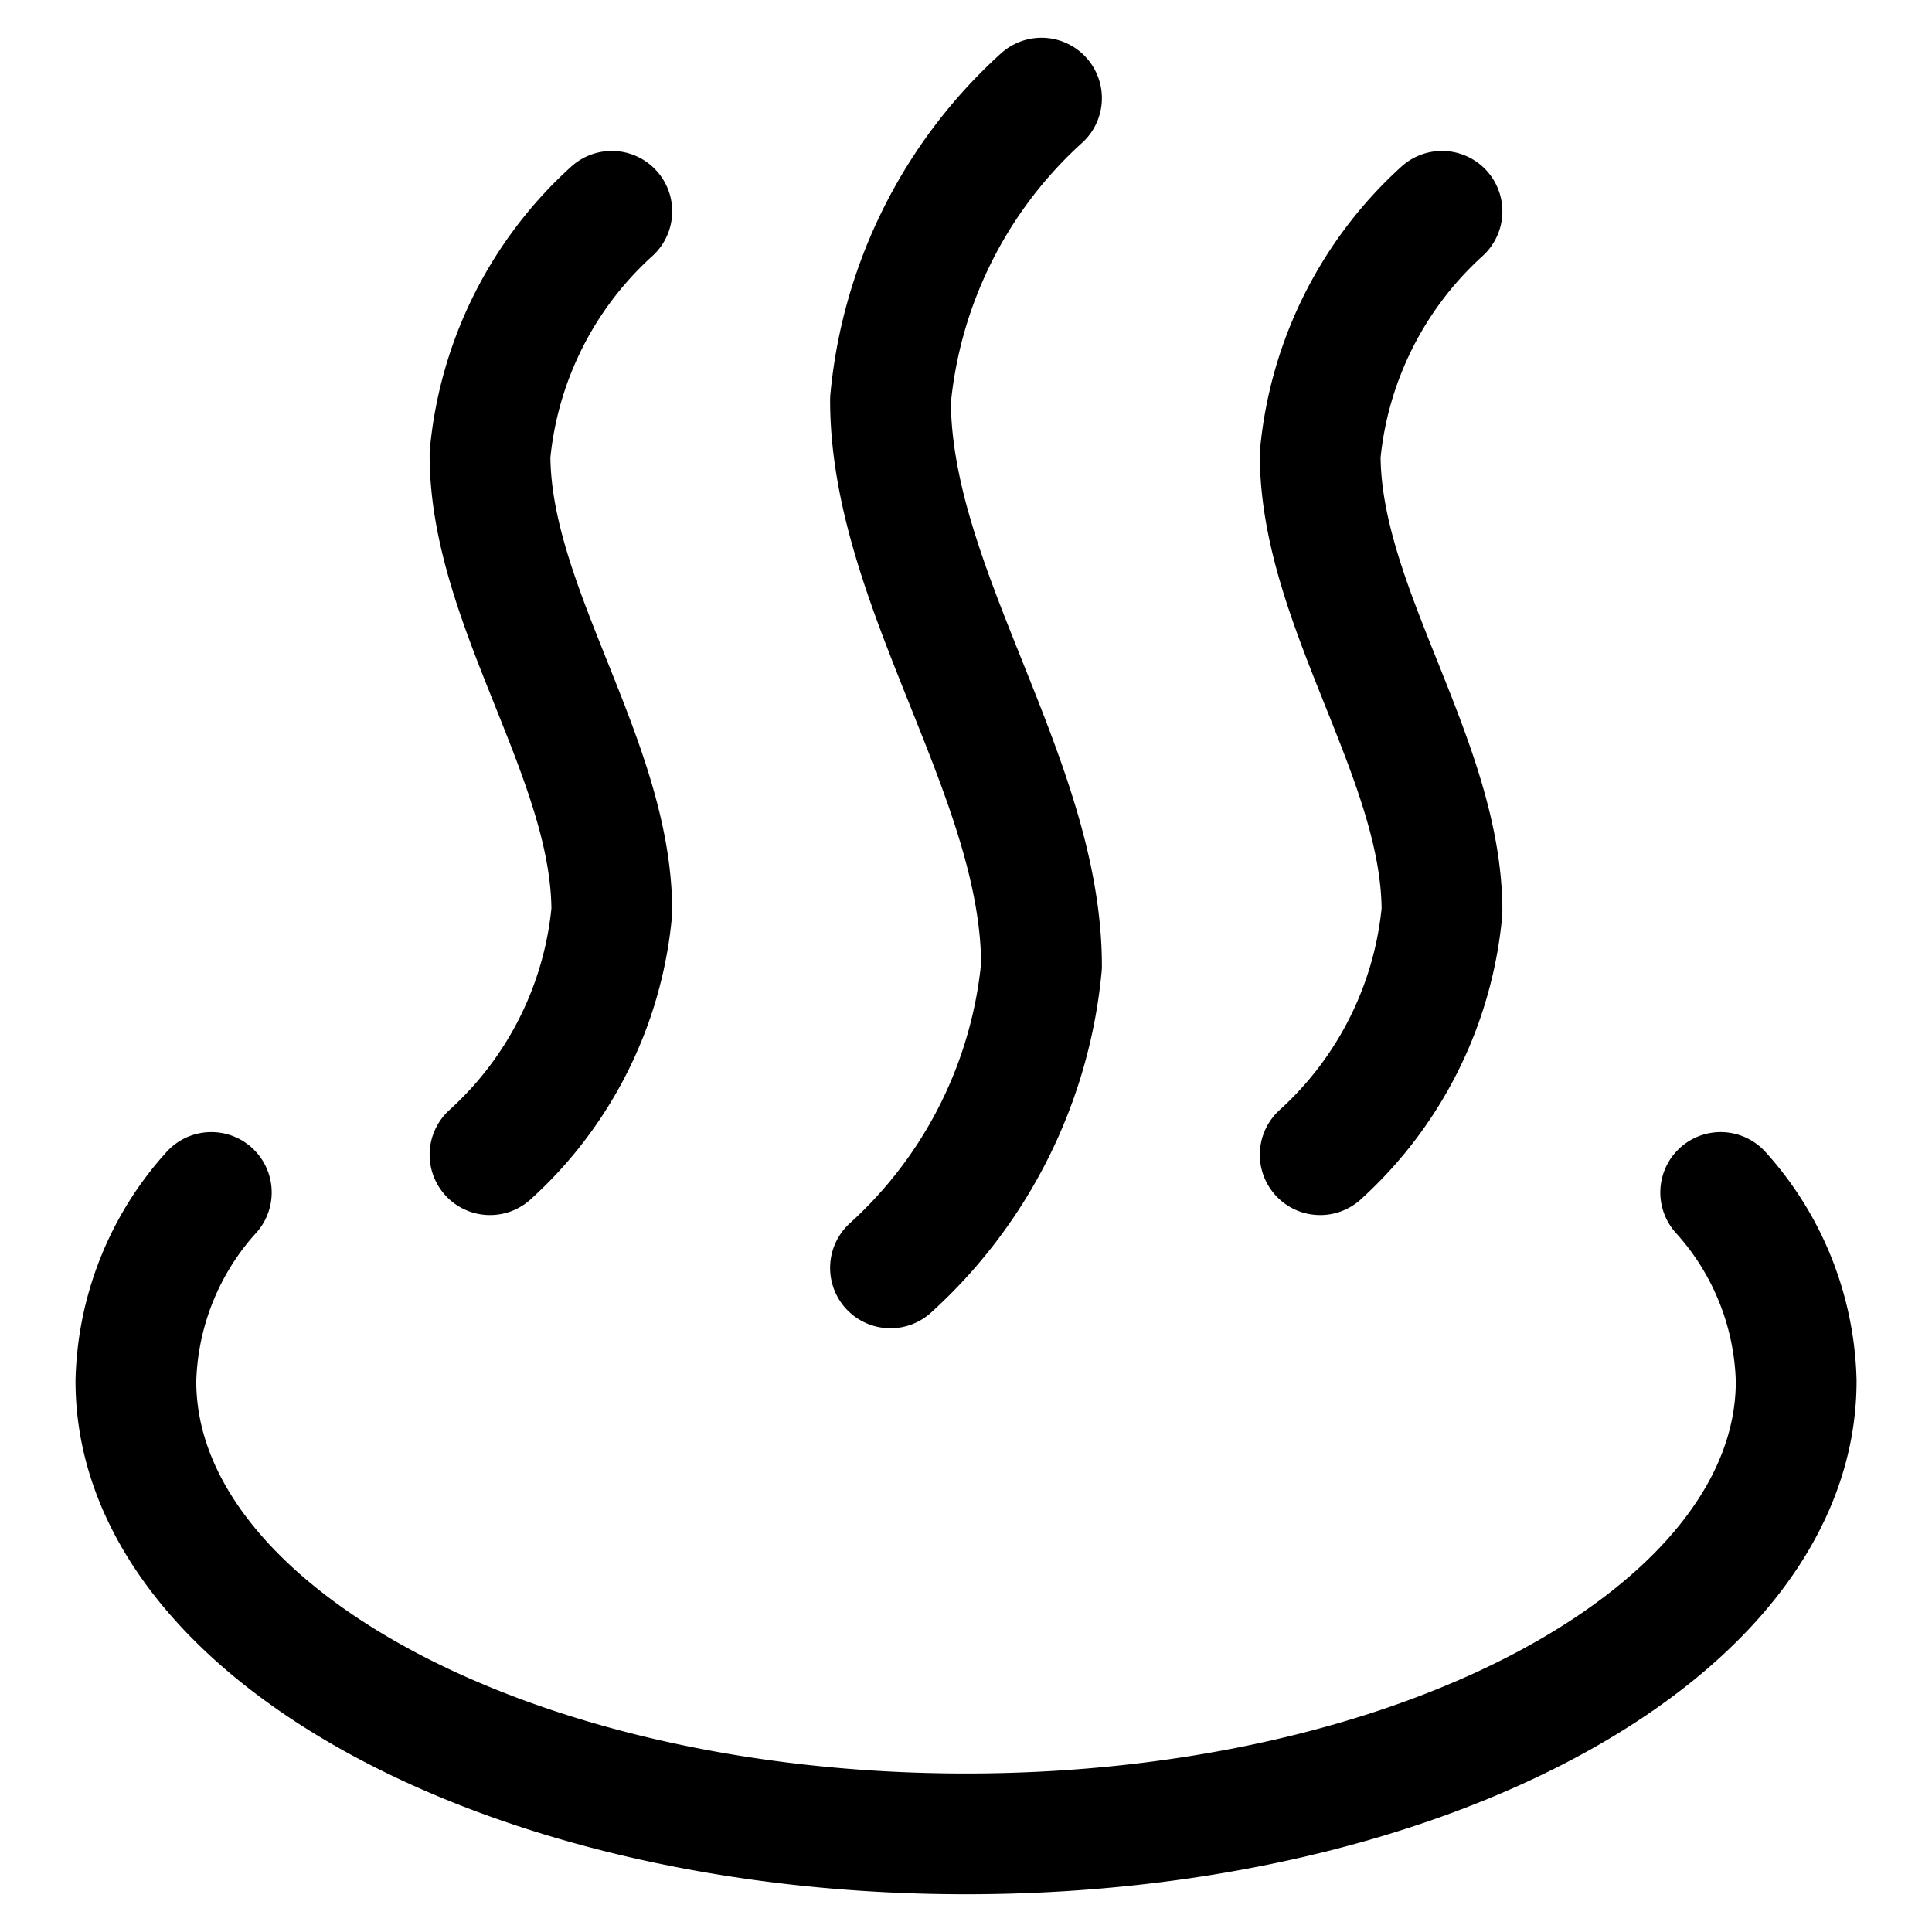 <svg viewBox="0 0 24 24" fill="none" xmlns="http://www.w3.org/2000/svg"><g clip-path="url(#a)" stroke="currentColor" stroke-width="1.5" stroke-linecap="round" stroke-linejoin="round"><path d="M21.375 14.813c.583.643.916 1.475.938 2.343 0 3.107-4.618 5.625-10.313 5.625S1.688 20.263 1.688 17.156c.021-.868.354-1.7.937-2.343M7.6 2.625a4.66 4.66 0 0 0-1.513 3.024c0 1.89 1.513 3.78 1.513 5.671a4.66 4.66 0 0 1-1.513 3.024M17.913 2.625A4.67 4.67 0 0 0 16.4 5.649c0 1.89 1.513 3.781 1.513 5.671a4.67 4.67 0 0 1-1.513 3.024" vector-effect="non-scaling-stroke"/><path d="M12.938 1.219a5.78 5.78 0 0 0-1.876 3.75c0 2.343 1.876 4.687 1.876 7.031a5.79 5.79 0 0 1-1.876 3.75" vector-effect="non-scaling-stroke"/></g><defs><clipPath id="a"><path d="M0 0h24v24H0z"/></clipPath></defs></svg>